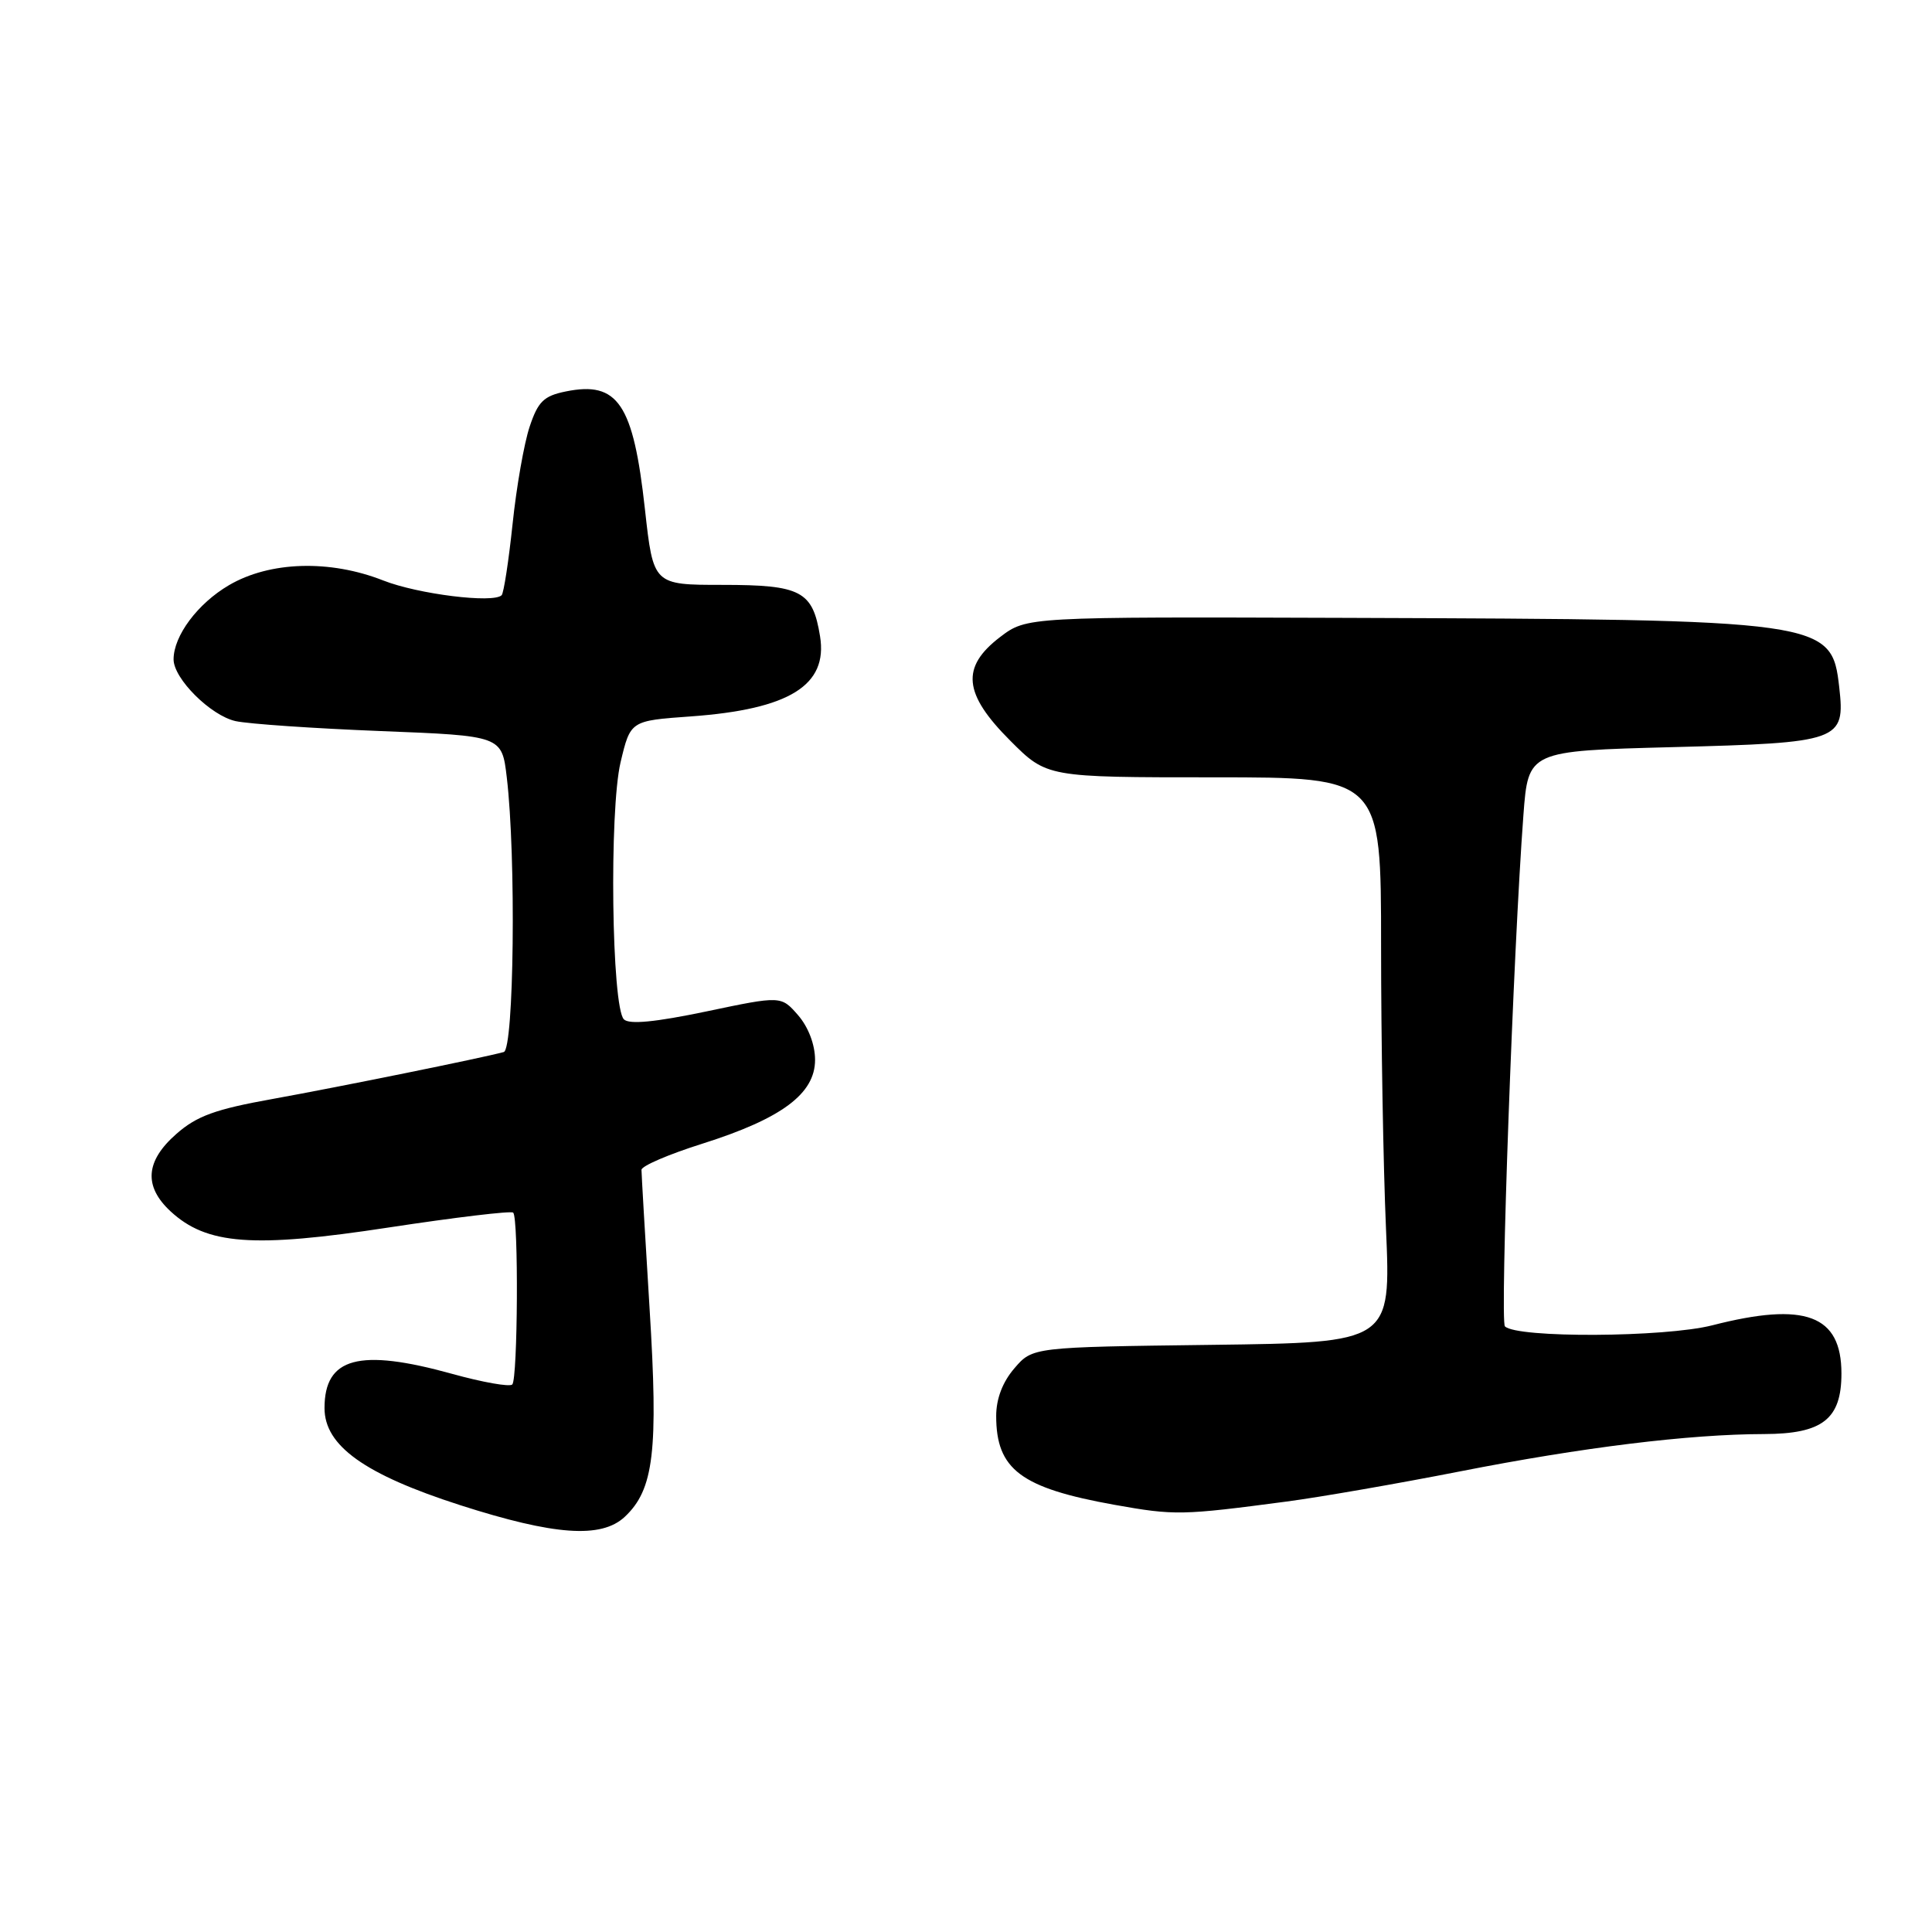 <?xml version="1.0" encoding="UTF-8" standalone="no"?>
<!DOCTYPE svg PUBLIC "-//W3C//DTD SVG 1.1//EN" "http://www.w3.org/Graphics/SVG/1.1/DTD/svg11.dtd" >
<svg xmlns="http://www.w3.org/2000/svg" xmlns:xlink="http://www.w3.org/1999/xlink" version="1.1" viewBox="0 0 256 256">
 <g >
 <path fill="currentColor"
d=" M 82.77 201.00 C 86.64 197.39 87.25 192.32 86.07 173.34 C 85.48 163.76 85.00 155.52 85.00 155.01 C 85.00 154.50 88.63 152.94 93.08 151.54 C 103.57 148.22 108.00 144.93 108.00 140.44 C 108.00 138.42 107.11 136.09 105.75 134.52 C 103.50 131.94 103.50 131.94 93.60 134.02 C 86.81 135.44 83.37 135.77 82.67 135.07 C 81.04 133.44 80.71 107.42 82.23 101.00 C 83.54 95.50 83.54 95.50 91.52 94.93 C 104.59 93.99 109.72 90.81 108.66 84.31 C 107.69 78.31 106.15 77.50 95.74 77.50 C 86.57 77.50 86.57 77.50 85.46 67.50 C 83.92 53.49 81.88 50.46 74.97 51.87 C 72.05 52.46 71.29 53.21 70.18 56.54 C 69.45 58.72 68.43 64.52 67.92 69.43 C 67.40 74.34 66.75 78.58 66.47 78.87 C 65.36 79.97 55.40 78.73 50.79 76.92 C 43.71 74.13 35.75 74.37 30.34 77.54 C 26.19 79.97 23.00 84.25 23.00 87.37 C 23.00 89.93 27.92 94.82 31.21 95.55 C 32.95 95.93 41.60 96.52 50.44 96.87 C 66.50 97.50 66.50 97.50 67.15 103.00 C 68.40 113.51 68.11 139.03 66.75 139.40 C 63.82 140.20 44.76 144.06 36.11 145.62 C 28.53 146.98 26.07 147.87 23.36 150.26 C 19.27 153.85 19.02 157.18 22.59 160.50 C 27.39 164.94 33.51 165.40 51.50 162.65 C 60.30 161.31 67.72 160.42 68.00 160.68 C 68.73 161.38 68.61 182.71 67.88 183.45 C 67.54 183.80 63.94 183.16 59.90 182.04 C 47.59 178.63 43.00 179.86 43.00 186.58 C 43.00 191.57 48.31 195.37 61.00 199.45 C 73.46 203.45 79.66 203.89 82.77 201.00 Z  M 170.50 198.96 C 174.90 198.38 185.25 196.58 193.50 194.96 C 209.68 191.78 223.80 190.04 233.75 190.02 C 241.50 190.00 244.00 188.04 244.00 182.00 C 244.00 174.24 239.21 172.45 226.89 175.61 C 220.58 177.22 200.99 177.32 199.41 175.75 C 198.74 175.07 200.52 125.84 201.86 108.00 C 202.50 99.50 202.50 99.50 221.60 99.00 C 243.86 98.42 244.51 98.19 243.71 91.08 C 242.70 82.19 242.01 82.09 178.27 81.87 C 136.05 81.73 136.05 81.73 132.52 84.41 C 127.30 88.40 127.64 91.92 133.86 98.14 C 138.71 103.00 138.71 103.00 160.86 103.00 C 183.00 103.00 183.00 103.00 183.00 125.34 C 183.00 137.63 183.29 154.48 183.65 162.79 C 184.31 177.90 184.31 177.90 160.57 178.20 C 136.82 178.50 136.82 178.50 134.41 181.31 C 132.85 183.12 132.00 185.35 132.00 187.62 C 132.00 194.72 135.27 197.17 147.70 199.40 C 155.66 200.82 156.59 200.80 170.50 198.96 Z "/>
</g>
</svg>